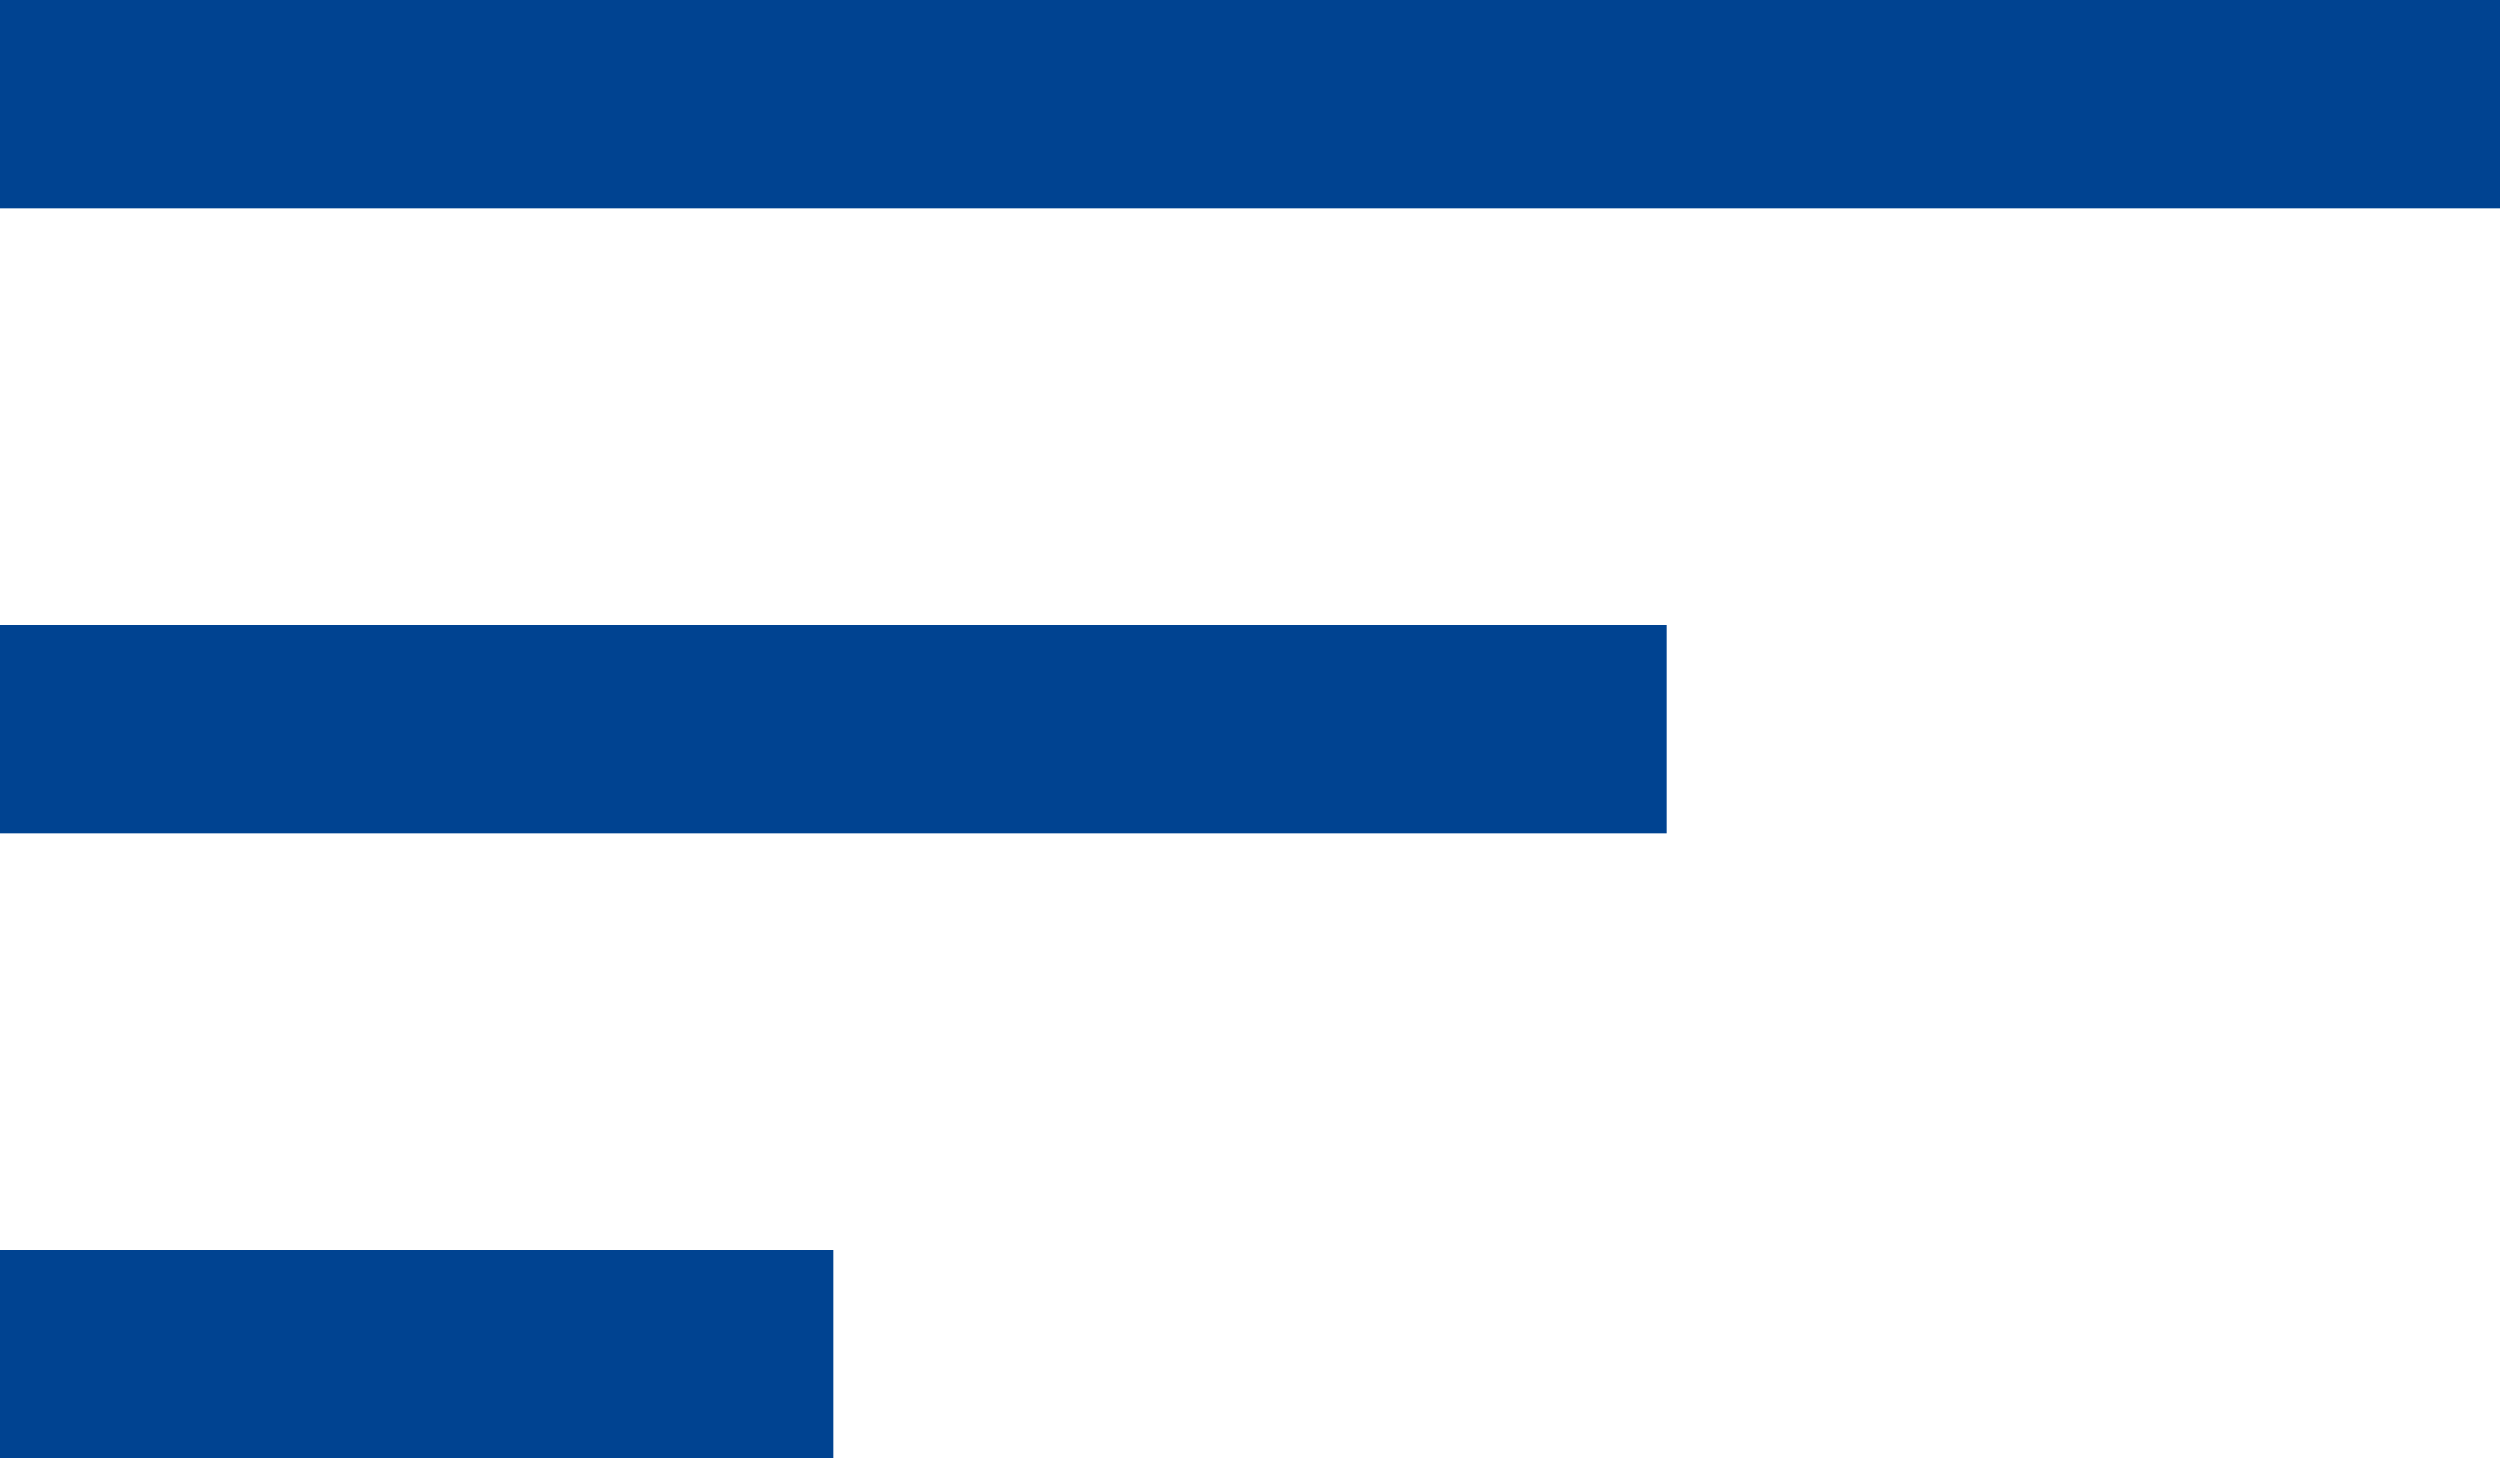 <svg width="12" height="7" viewBox="0 0 12 7" fill="none" xmlns="http://www.w3.org/2000/svg">
<path d="M0 0.5H12" stroke="#004391"/>
<path d="M0 3.5H8" stroke="#004391"/>
<path d="M0 6.5H4" stroke="#004391"/>
</svg>
